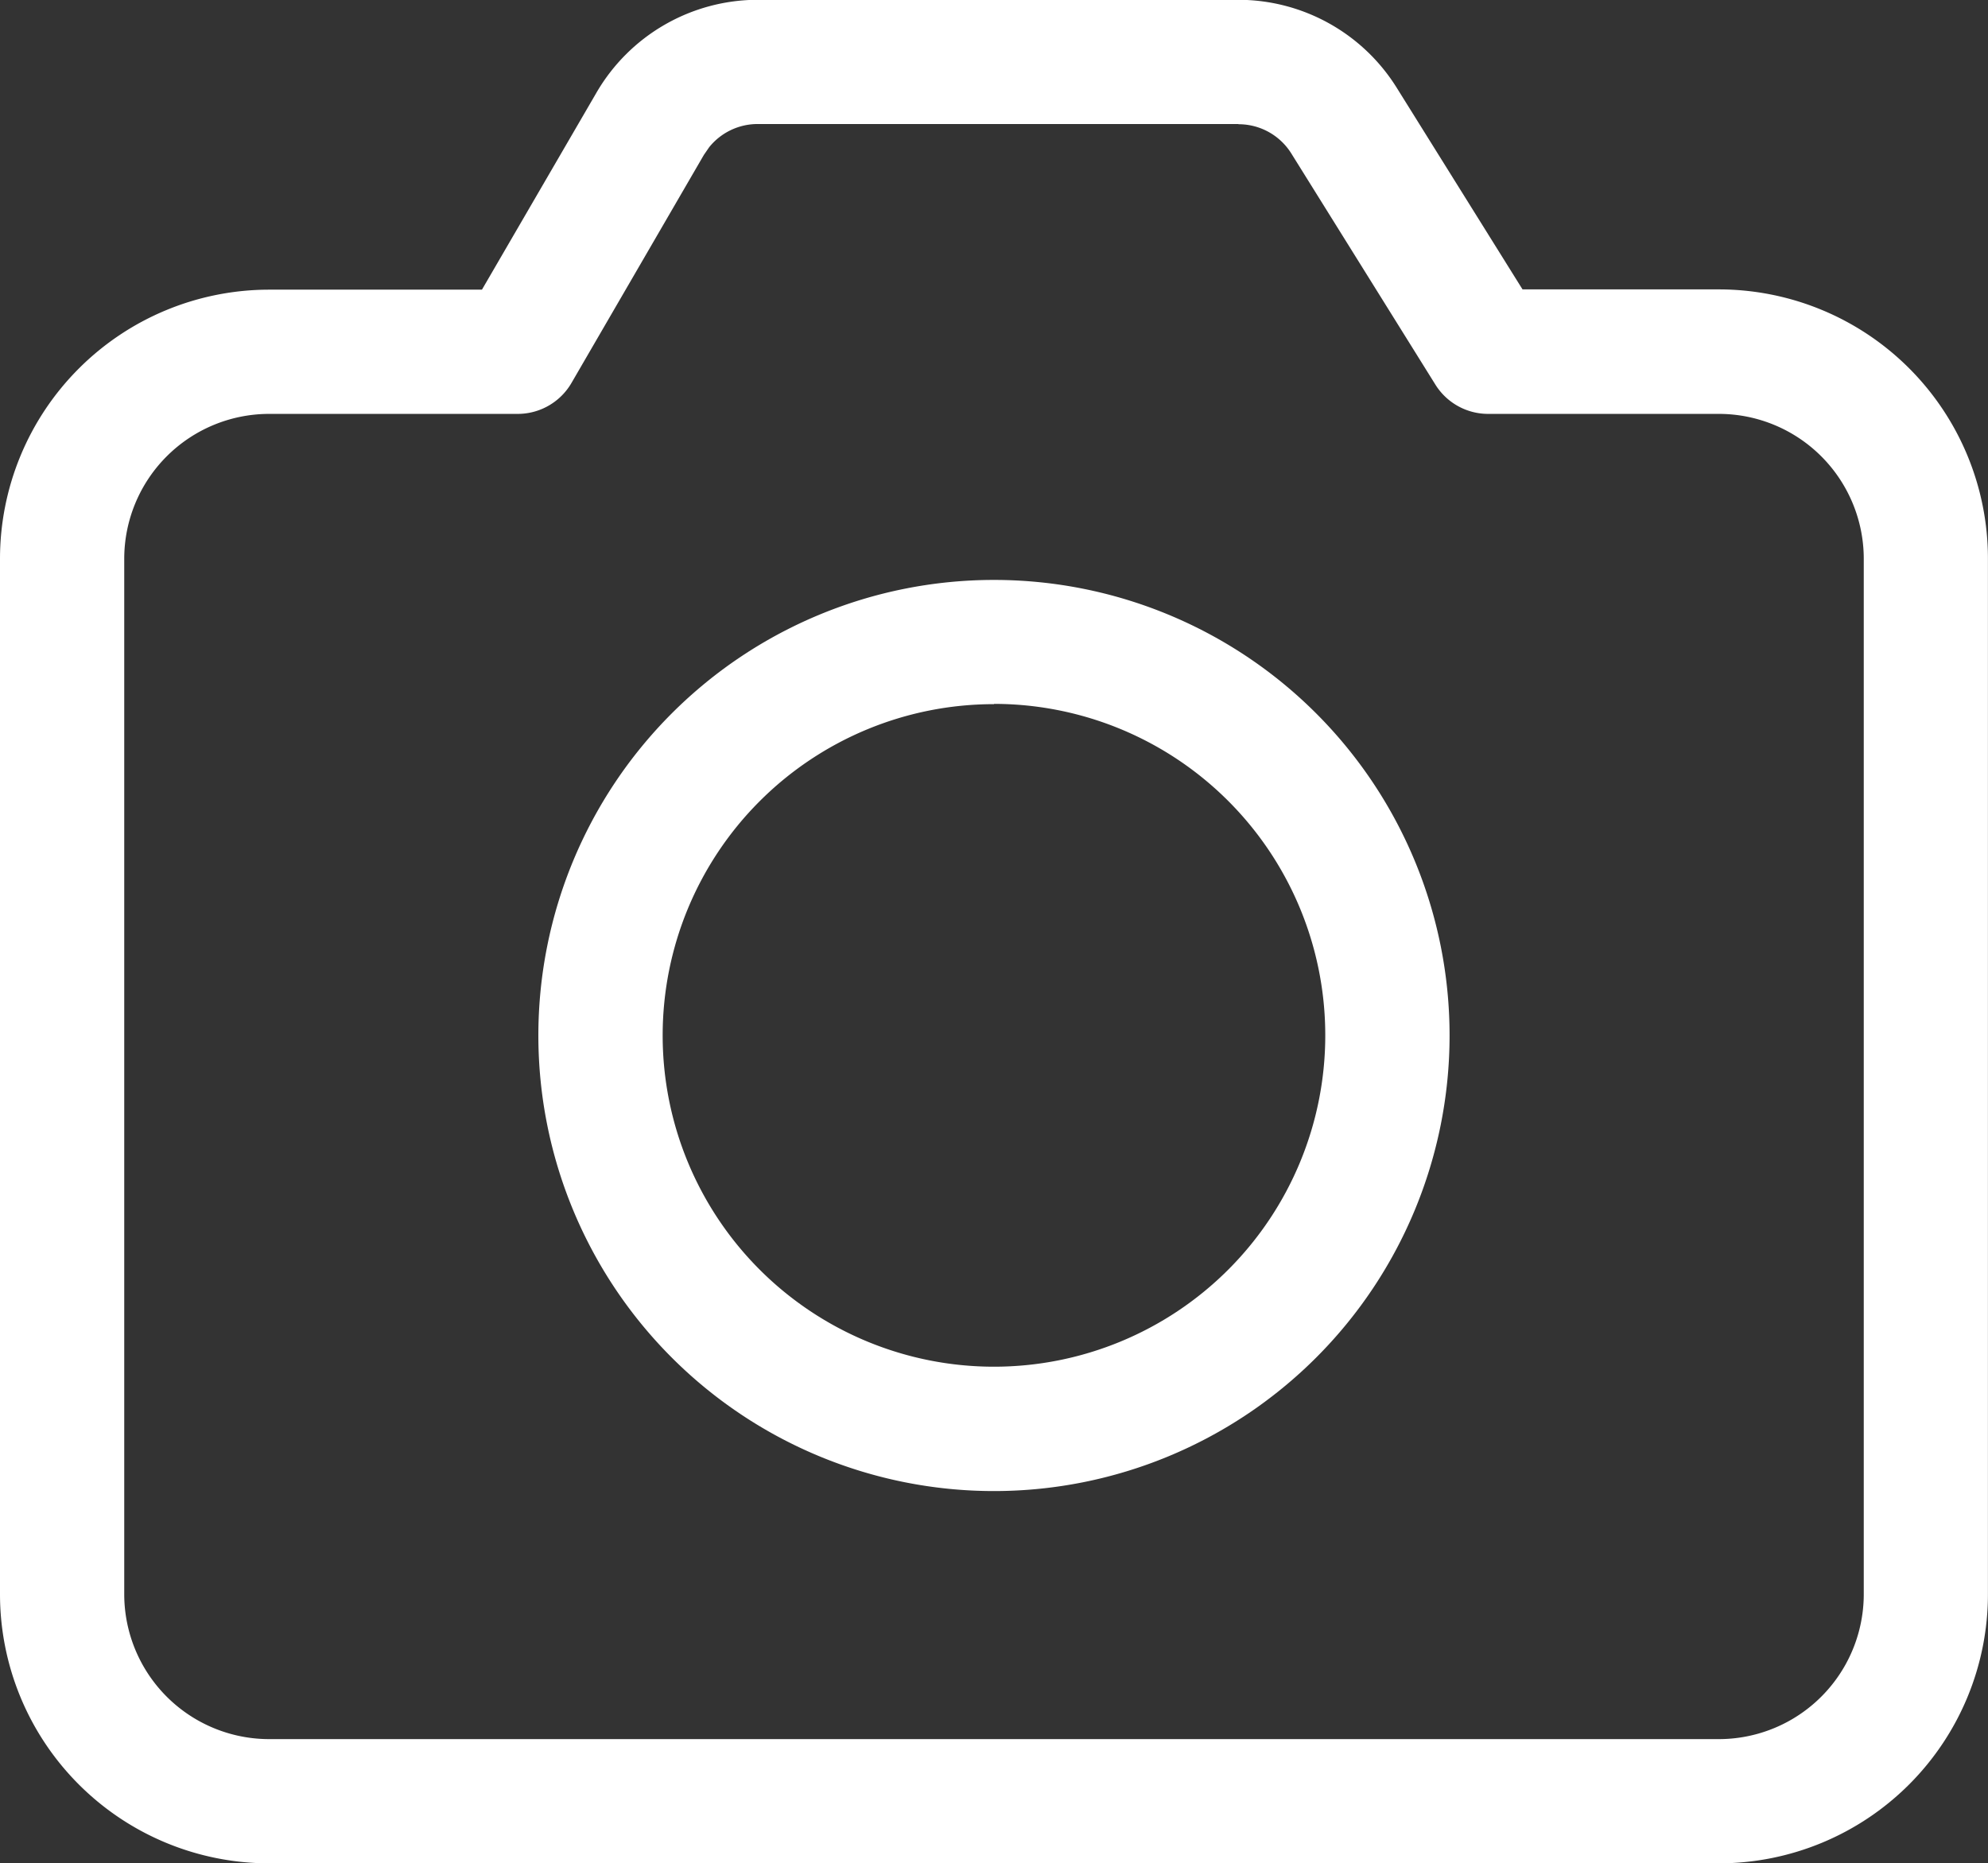 <svg xmlns="http://www.w3.org/2000/svg" width="29.811" height="27.944" viewBox="0 0 29.811 27.944"><rect x="0" y="0" width="29.811" height="27.944" fill="#333333" stroke="none"/><g id="camera" transform="translate(0 0)"><path id="_-Color" data-name="🎨-Color" d="M20.571,2.5a2.8,2.8,0,0,1,2.371,1.315l1.889,3.028h2.942a4.037,4.037,0,0,1,4.037,4.037V26.41a4.037,4.037,0,0,1-4.037,4.037H6.037A4.037,4.037,0,0,1,2,26.41V10.884A4.037,4.037,0,0,1,6.037,6.847h3.19l1.717-2.954A2.8,2.8,0,0,1,13.361,2.5Zm0,1.863h-7.21a.932.932,0,0,0-.726.347l-.08.116L10.569,8.247a.932.932,0,0,1-.805.463H6.037a2.174,2.174,0,0,0-2.174,2.174V26.41a2.174,2.174,0,0,0,2.174,2.174H27.774a2.174,2.174,0,0,0,2.174-2.174V10.884A2.174,2.174,0,0,0,27.774,8.71H24.315a.932.932,0,0,1-.79-.438L21.361,4.8A.932.932,0,0,0,20.571,4.366ZM16.905,11.2a6.832,6.832,0,1,1-6.832,6.832A6.832,6.832,0,0,1,16.905,11.2Zm0,1.863a4.968,4.968,0,1,0,4.968,4.968A4.969,4.969,0,0,0,16.905,13.059Z" transform="translate(-2 -2.503)" fill="#fff"/></g></svg>